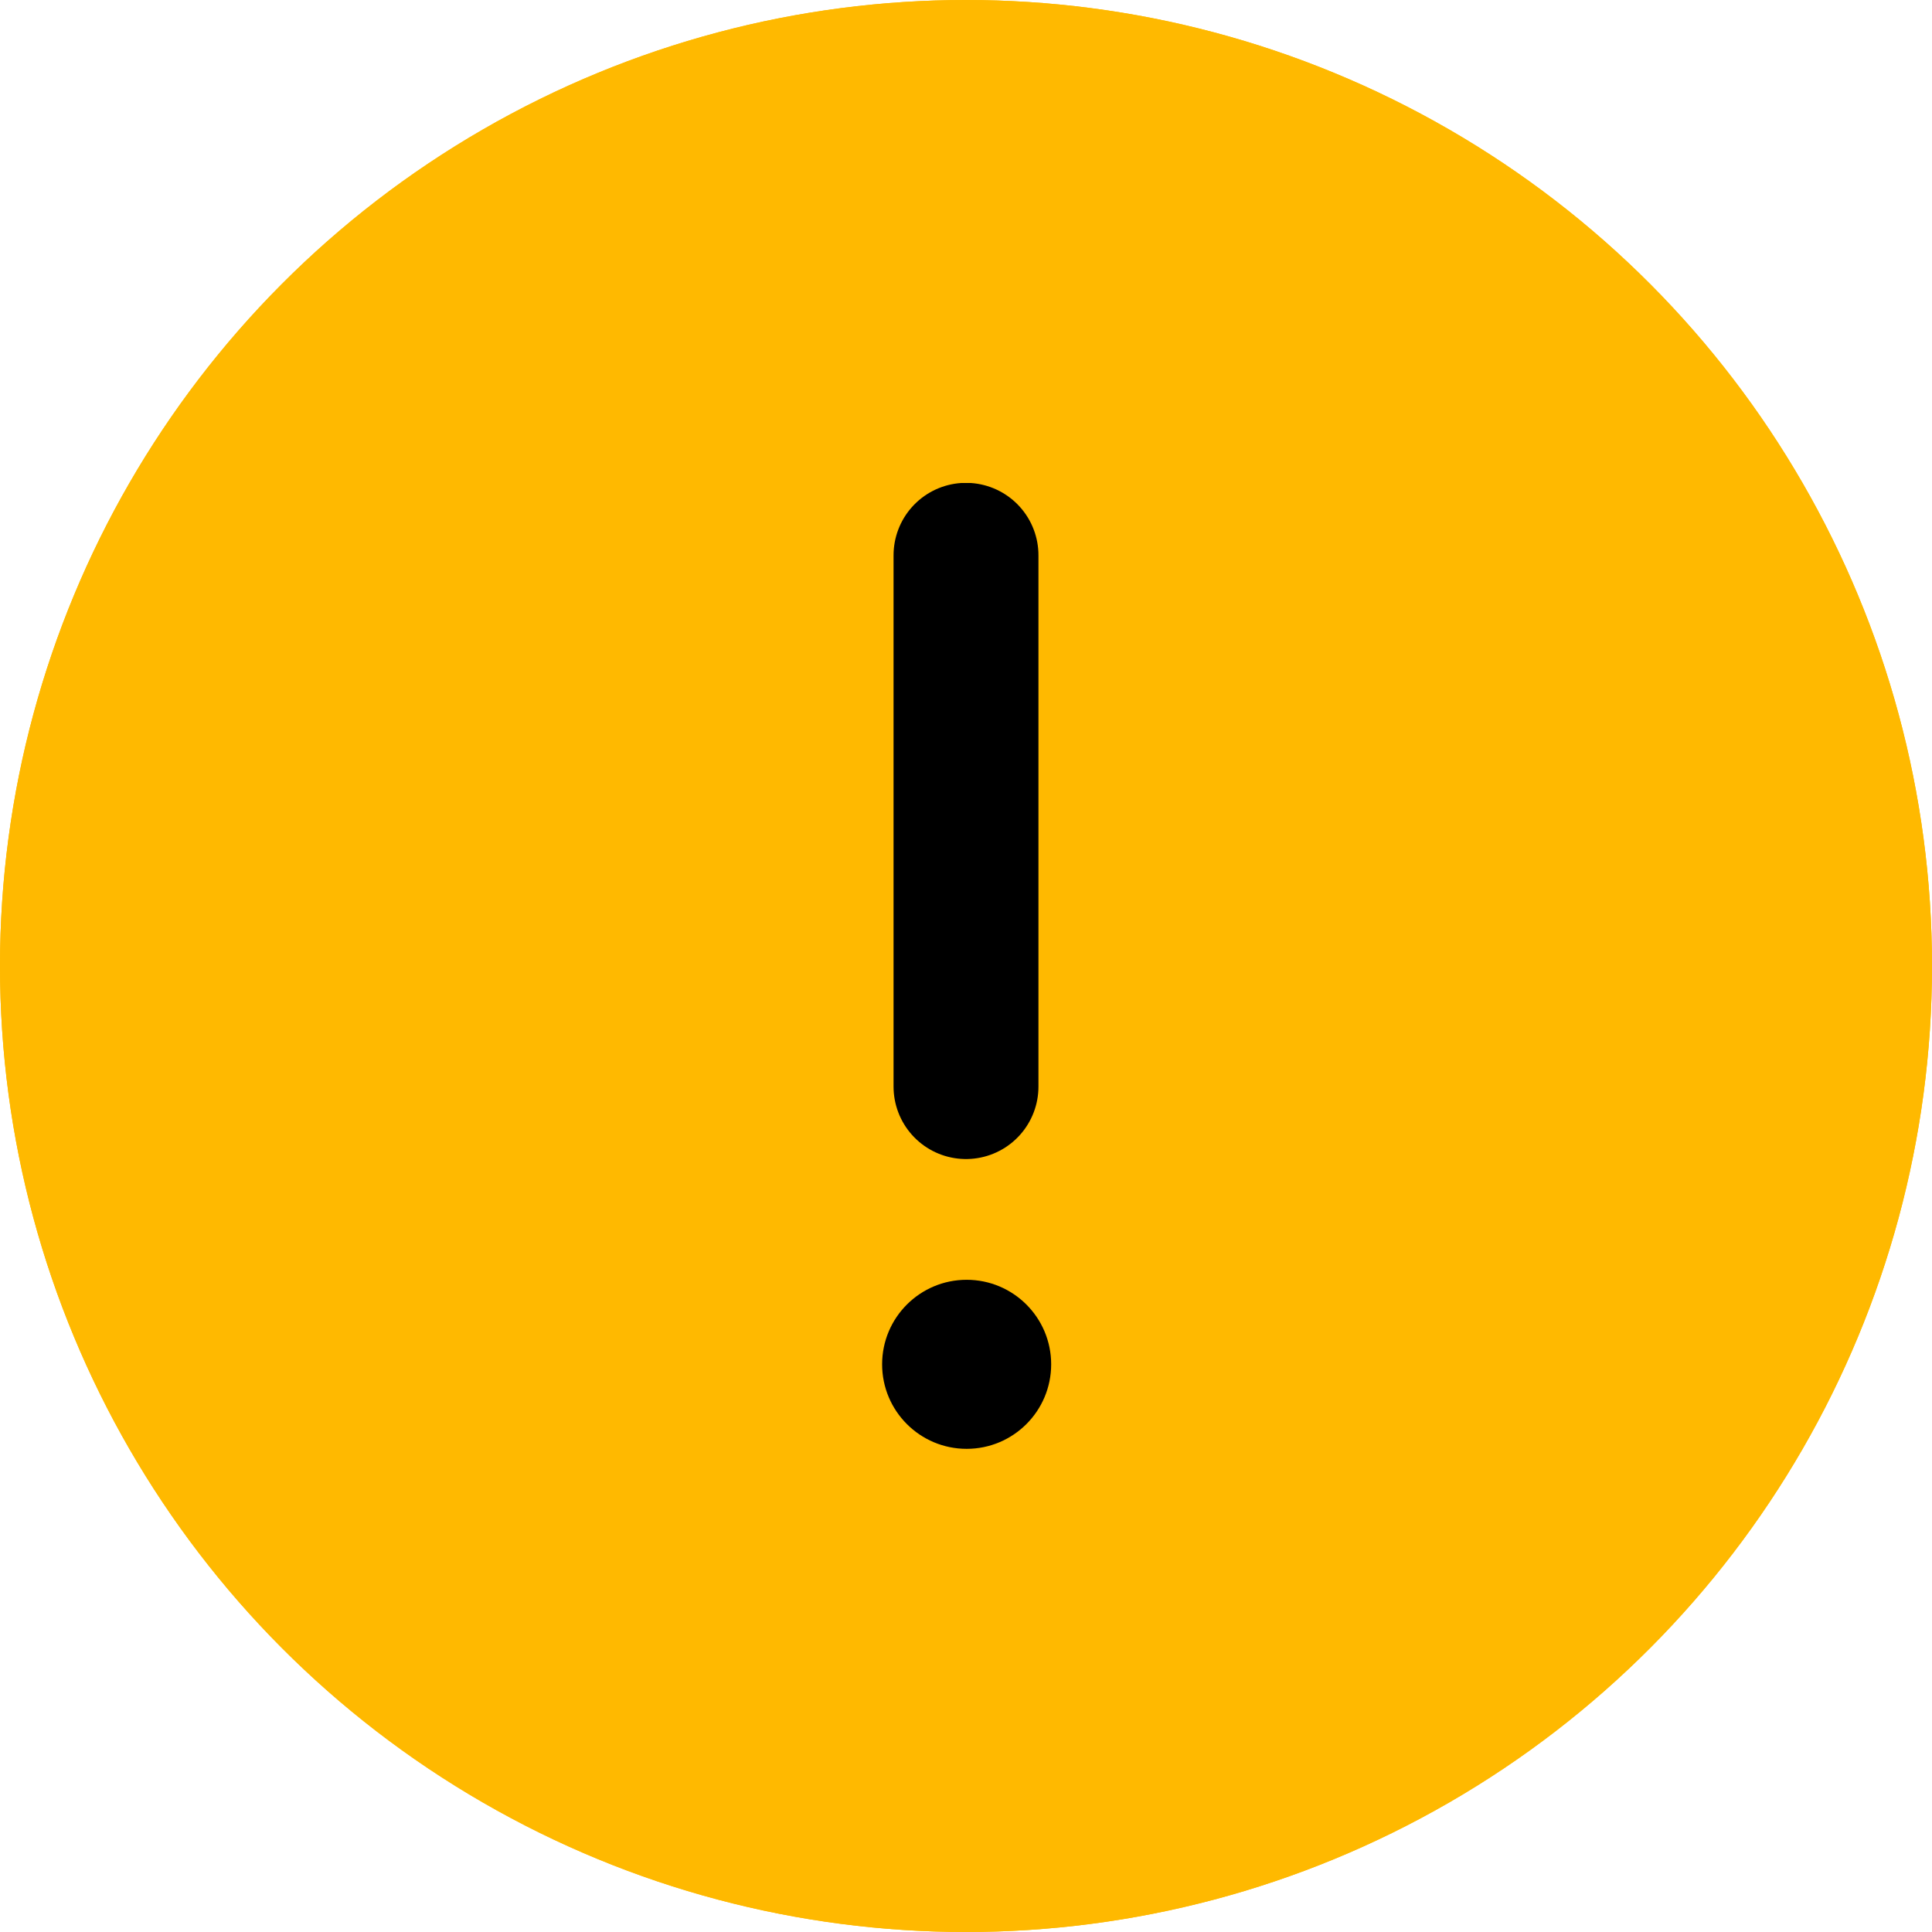 <svg width="12" height="12" viewBox="0 0 12 12" fill="none" xmlns="http://www.w3.org/2000/svg">
<circle cx="6" cy="6" r="6" fill="#FFB900"/>
<path d="M6 3V6.6" stroke="black" stroke-width="1.2"/>
<path d="M6 7.801L6 9.001" stroke="black" stroke-width="1.2"/>
<circle cx="6" cy="6" r="6" fill="#FFB900"/>
<g clip-path="url(#clip0)">
<path d="M6 3.449V6.749" stroke="black" stroke-width="0.9" stroke-linecap="round"/>
<circle cx="6.004" cy="8.474" r="0.525" fill="black"/>
</g>
<defs>
<clipPath id="clip0">
<rect x="3" y="3" width="6" height="6" fill="white"/>
</clipPath>
</defs>
</svg>
